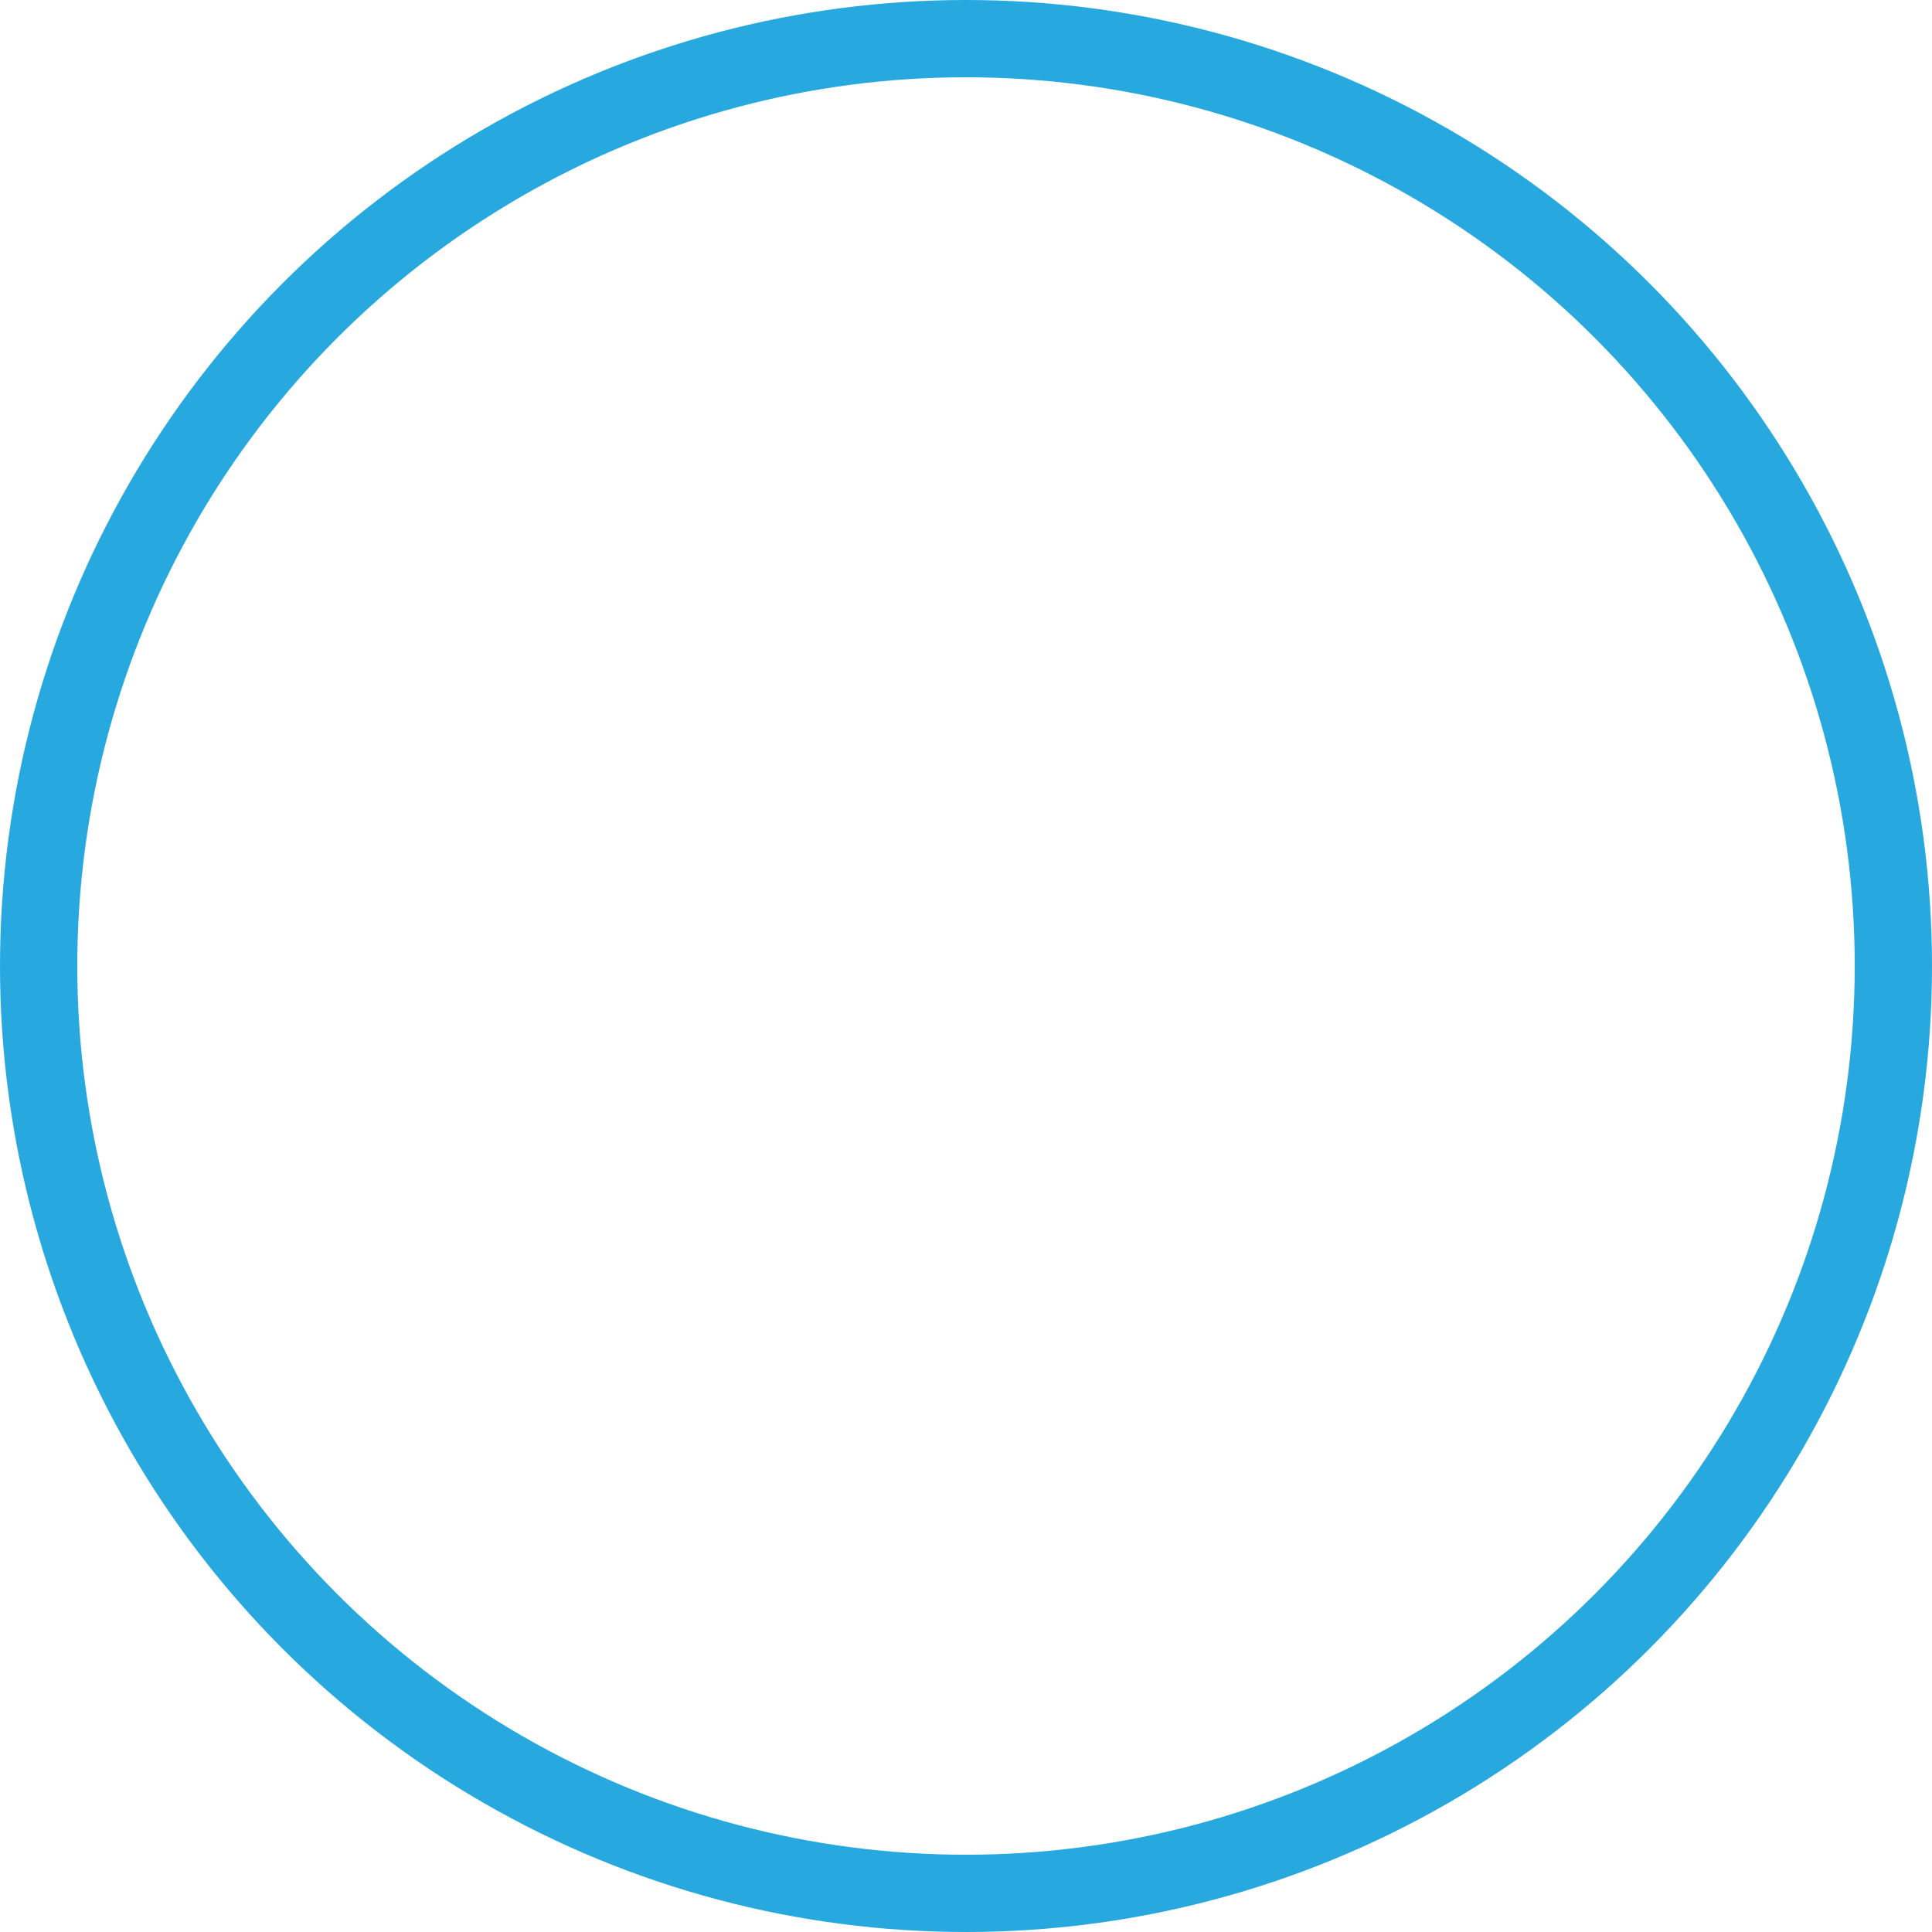 <svg id="c03efca0-f220-4dc9-9790-b6312002c067" data-name="Capa 1" xmlns="http://www.w3.org/2000/svg" viewBox="0 0 25 25"><defs><style>.\39 5af4aba-6bb1-4900-a9eb-a9f0353e013b{fill:none;stroke:#27a9e0;stroke-miterlimit:10;}</style></defs><title>radio-button</title><circle class="95af4aba-6bb1-4900-a9eb-a9f0353e013b" cx="12.5" cy="12.5" r="12"/></svg>
